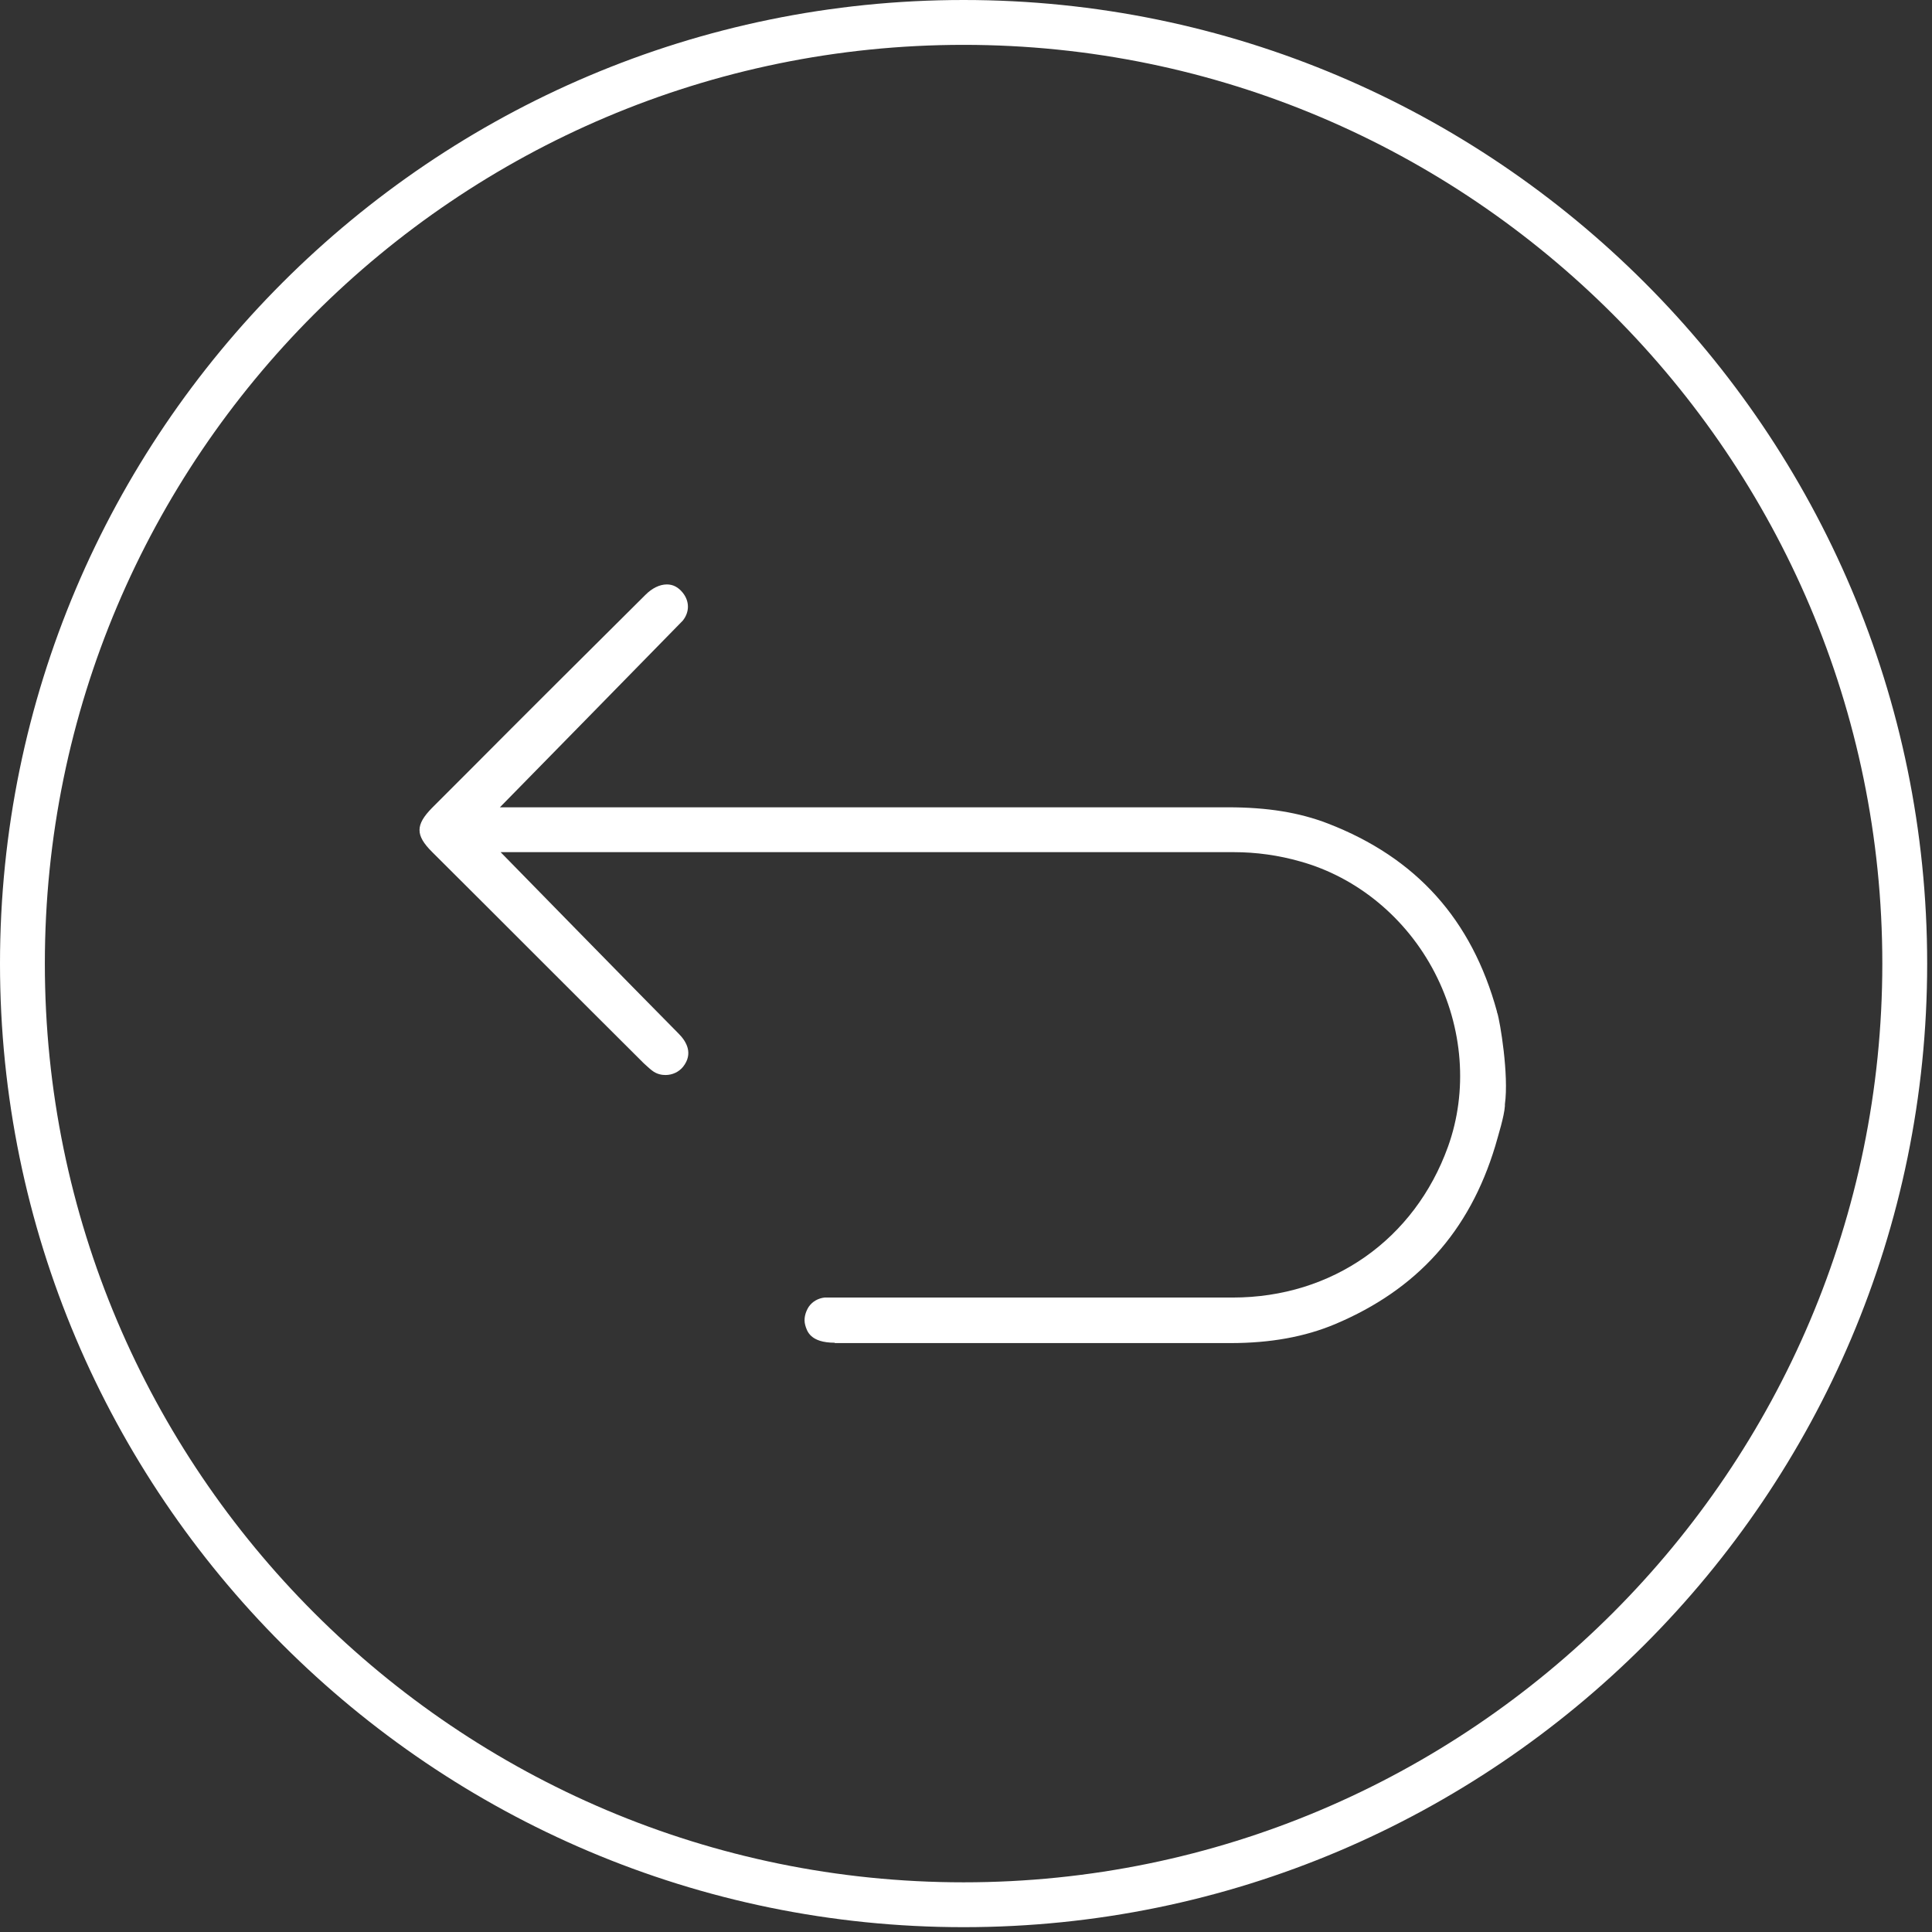 <svg width="56" height="56" viewBox="0 0 56 56" fill="none" xmlns="http://www.w3.org/2000/svg">
<rect x="0" y="0" width="56" height="56" fill="#333333" stroke="none"/>
<g clip-path="url(#clip0_35_186043)">
<path d="M24.2 38.92C23.48 38.92 23.39 38.58 23.34 38.41C23.29 38.23 23.34 38.04 23.44 37.88C23.55 37.72 23.72 37.63 23.9 37.61C24.16 37.61 27.02 37.61 29.79 37.61C31.91 37.61 34.17 37.61 35.73 37.61C38.61 37.61 41 35.93 41.97 33.24C42.55 31.63 42.41 29.79 41.59 28.2C40.77 26.61 39.34 25.43 37.69 24.97C37.06 24.79 36.41 24.7 35.76 24.7C34.49 24.7 32.97 24.7 31.35 24.7C24.73 24.7 14.51 24.7 14.51 24.7C14.51 24.7 18.47 28.75 19.67 29.96C19.9 30.19 20.1 30.54 19.8 30.92C19.68 31.07 19.49 31.16 19.29 31.16C19.19 31.16 19.04 31.14 18.9 31.03C18.82 30.97 18.74 30.89 18.66 30.82C16.61 28.78 14.57 26.73 12.52 24.69C12.04 24.21 12.04 23.91 12.52 23.42L13.53 22.41C15.25 20.68 16.98 18.96 18.71 17.24C18.9 17.05 19.12 16.94 19.33 16.94C19.51 16.94 19.66 17.02 19.79 17.18C19.99 17.43 19.99 17.74 19.79 17.99C19.57 18.22 14.49 23.4 14.49 23.4H23.88C27.84 23.4 32.51 23.4 35.59 23.4C36.74 23.4 37.66 23.55 38.49 23.87C41.05 24.86 42.66 26.65 43.39 29.32C43.39 29.33 43.39 29.35 43.4 29.36C43.48 29.61 43.74 31.16 43.62 32.01C43.62 32.03 43.62 32.04 43.62 32.06C43.6 32.36 43.43 32.9 43.34 33.22C42.59 35.7 41.07 37.38 38.7 38.38C37.82 38.75 36.82 38.93 35.67 38.93C33.92 38.93 32.17 38.93 30.42 38.93C29.02 38.93 24.19 38.93 24.19 38.93L24.2 38.92Z" fill="white"/>
<path d="M27.93 55.86C12.53 55.86 0 43.33 0 27.93C0 12.53 12.53 0 27.93 0C43.33 0 55.86 12.53 55.86 27.93C55.86 43.33 43.33 55.86 27.93 55.86ZM27.93 1.3C13.24 1.3 1.3 13.24 1.3 27.93C1.3 42.62 13.25 54.56 27.93 54.56C42.61 54.56 54.56 42.61 54.56 27.93C54.56 13.25 42.61 1.3 27.93 1.3Z" fill="white"/>
</g>
<defs>
<clipPath id="clip0_35_186043">
<rect width="55.86" height="55.86" fill="white"/>
</clipPath>
</defs>
</svg>
